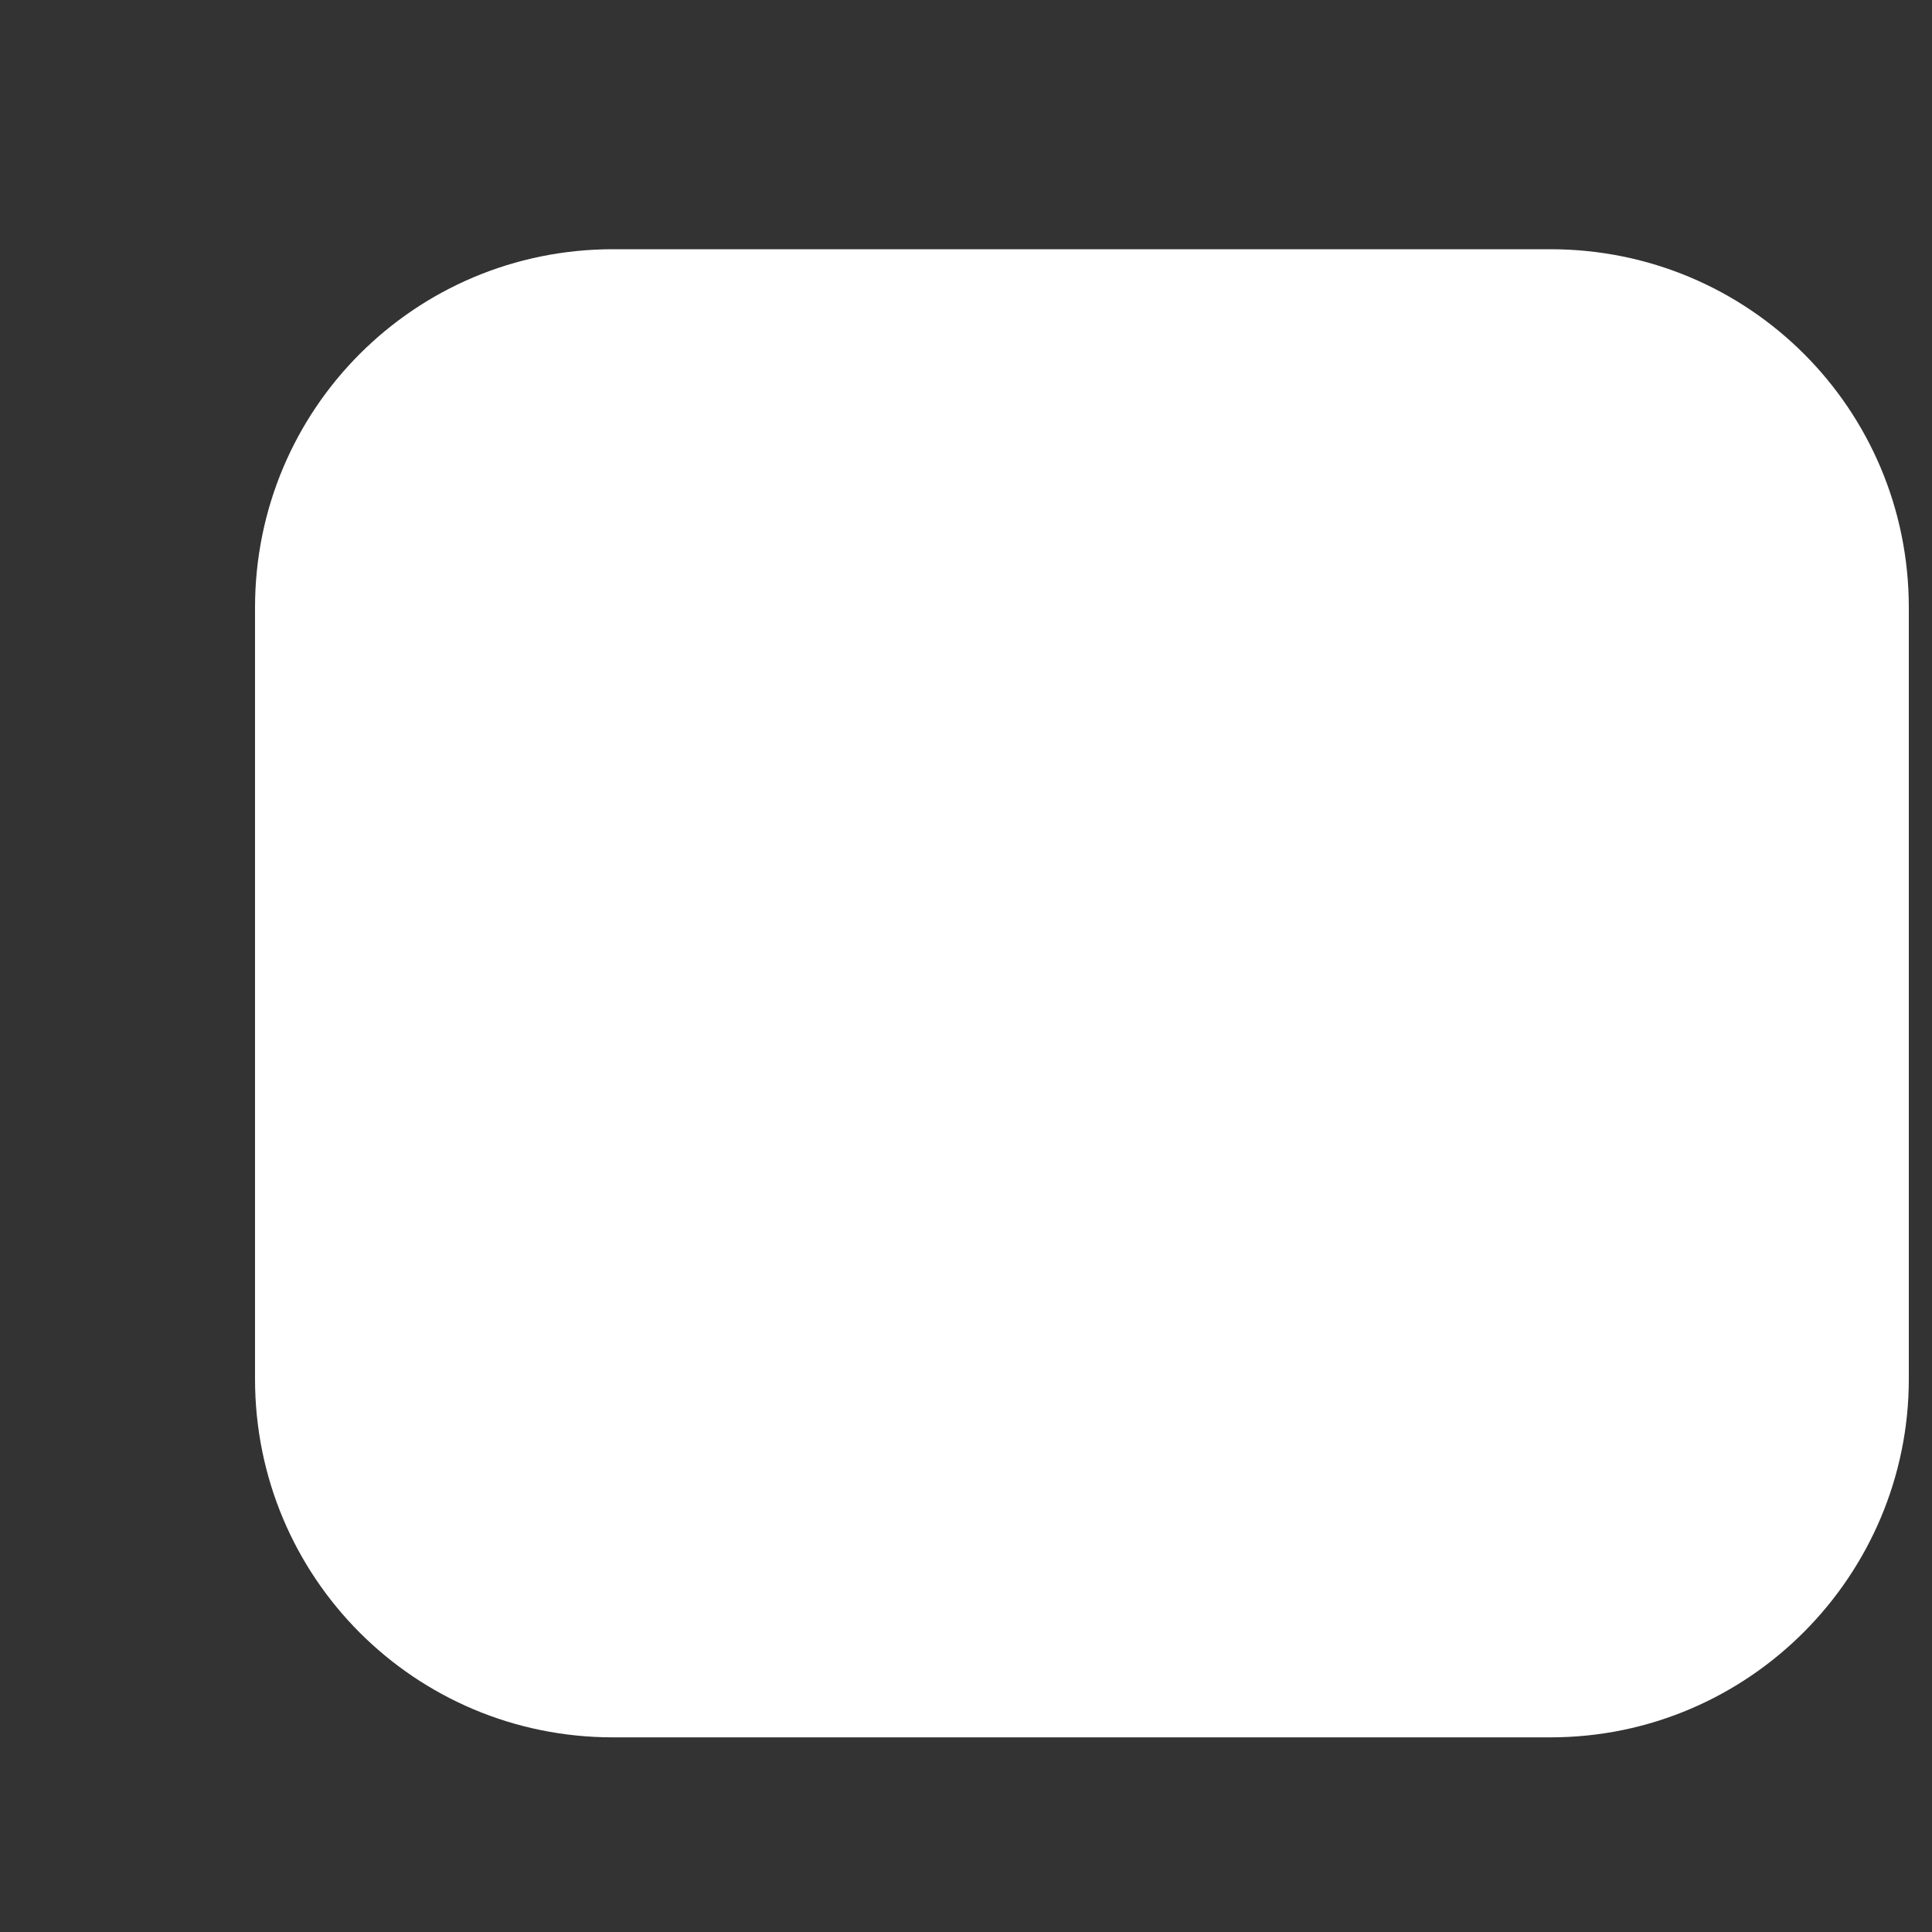 <?xml version="1.0" encoding="UTF-8" standalone="no"?><svg width='4' height='4' viewBox='0 0 4 4' fill='none' xmlns='http://www.w3.org/2000/svg'>
<rect x="0" y="0" width="4" height="4" fill="#333333" stroke="none"/>
<path d='M3.21 3.597H1.269C0.859 3.597 0.528 3.266 0.528 2.855V1.258C0.528 0.847 0.859 0.516 1.269 0.516H3.21C3.621 0.516 3.952 0.847 3.952 1.258V2.855C3.952 3.262 3.621 3.597 3.21 3.597Z' fill='white'/>
</svg>
